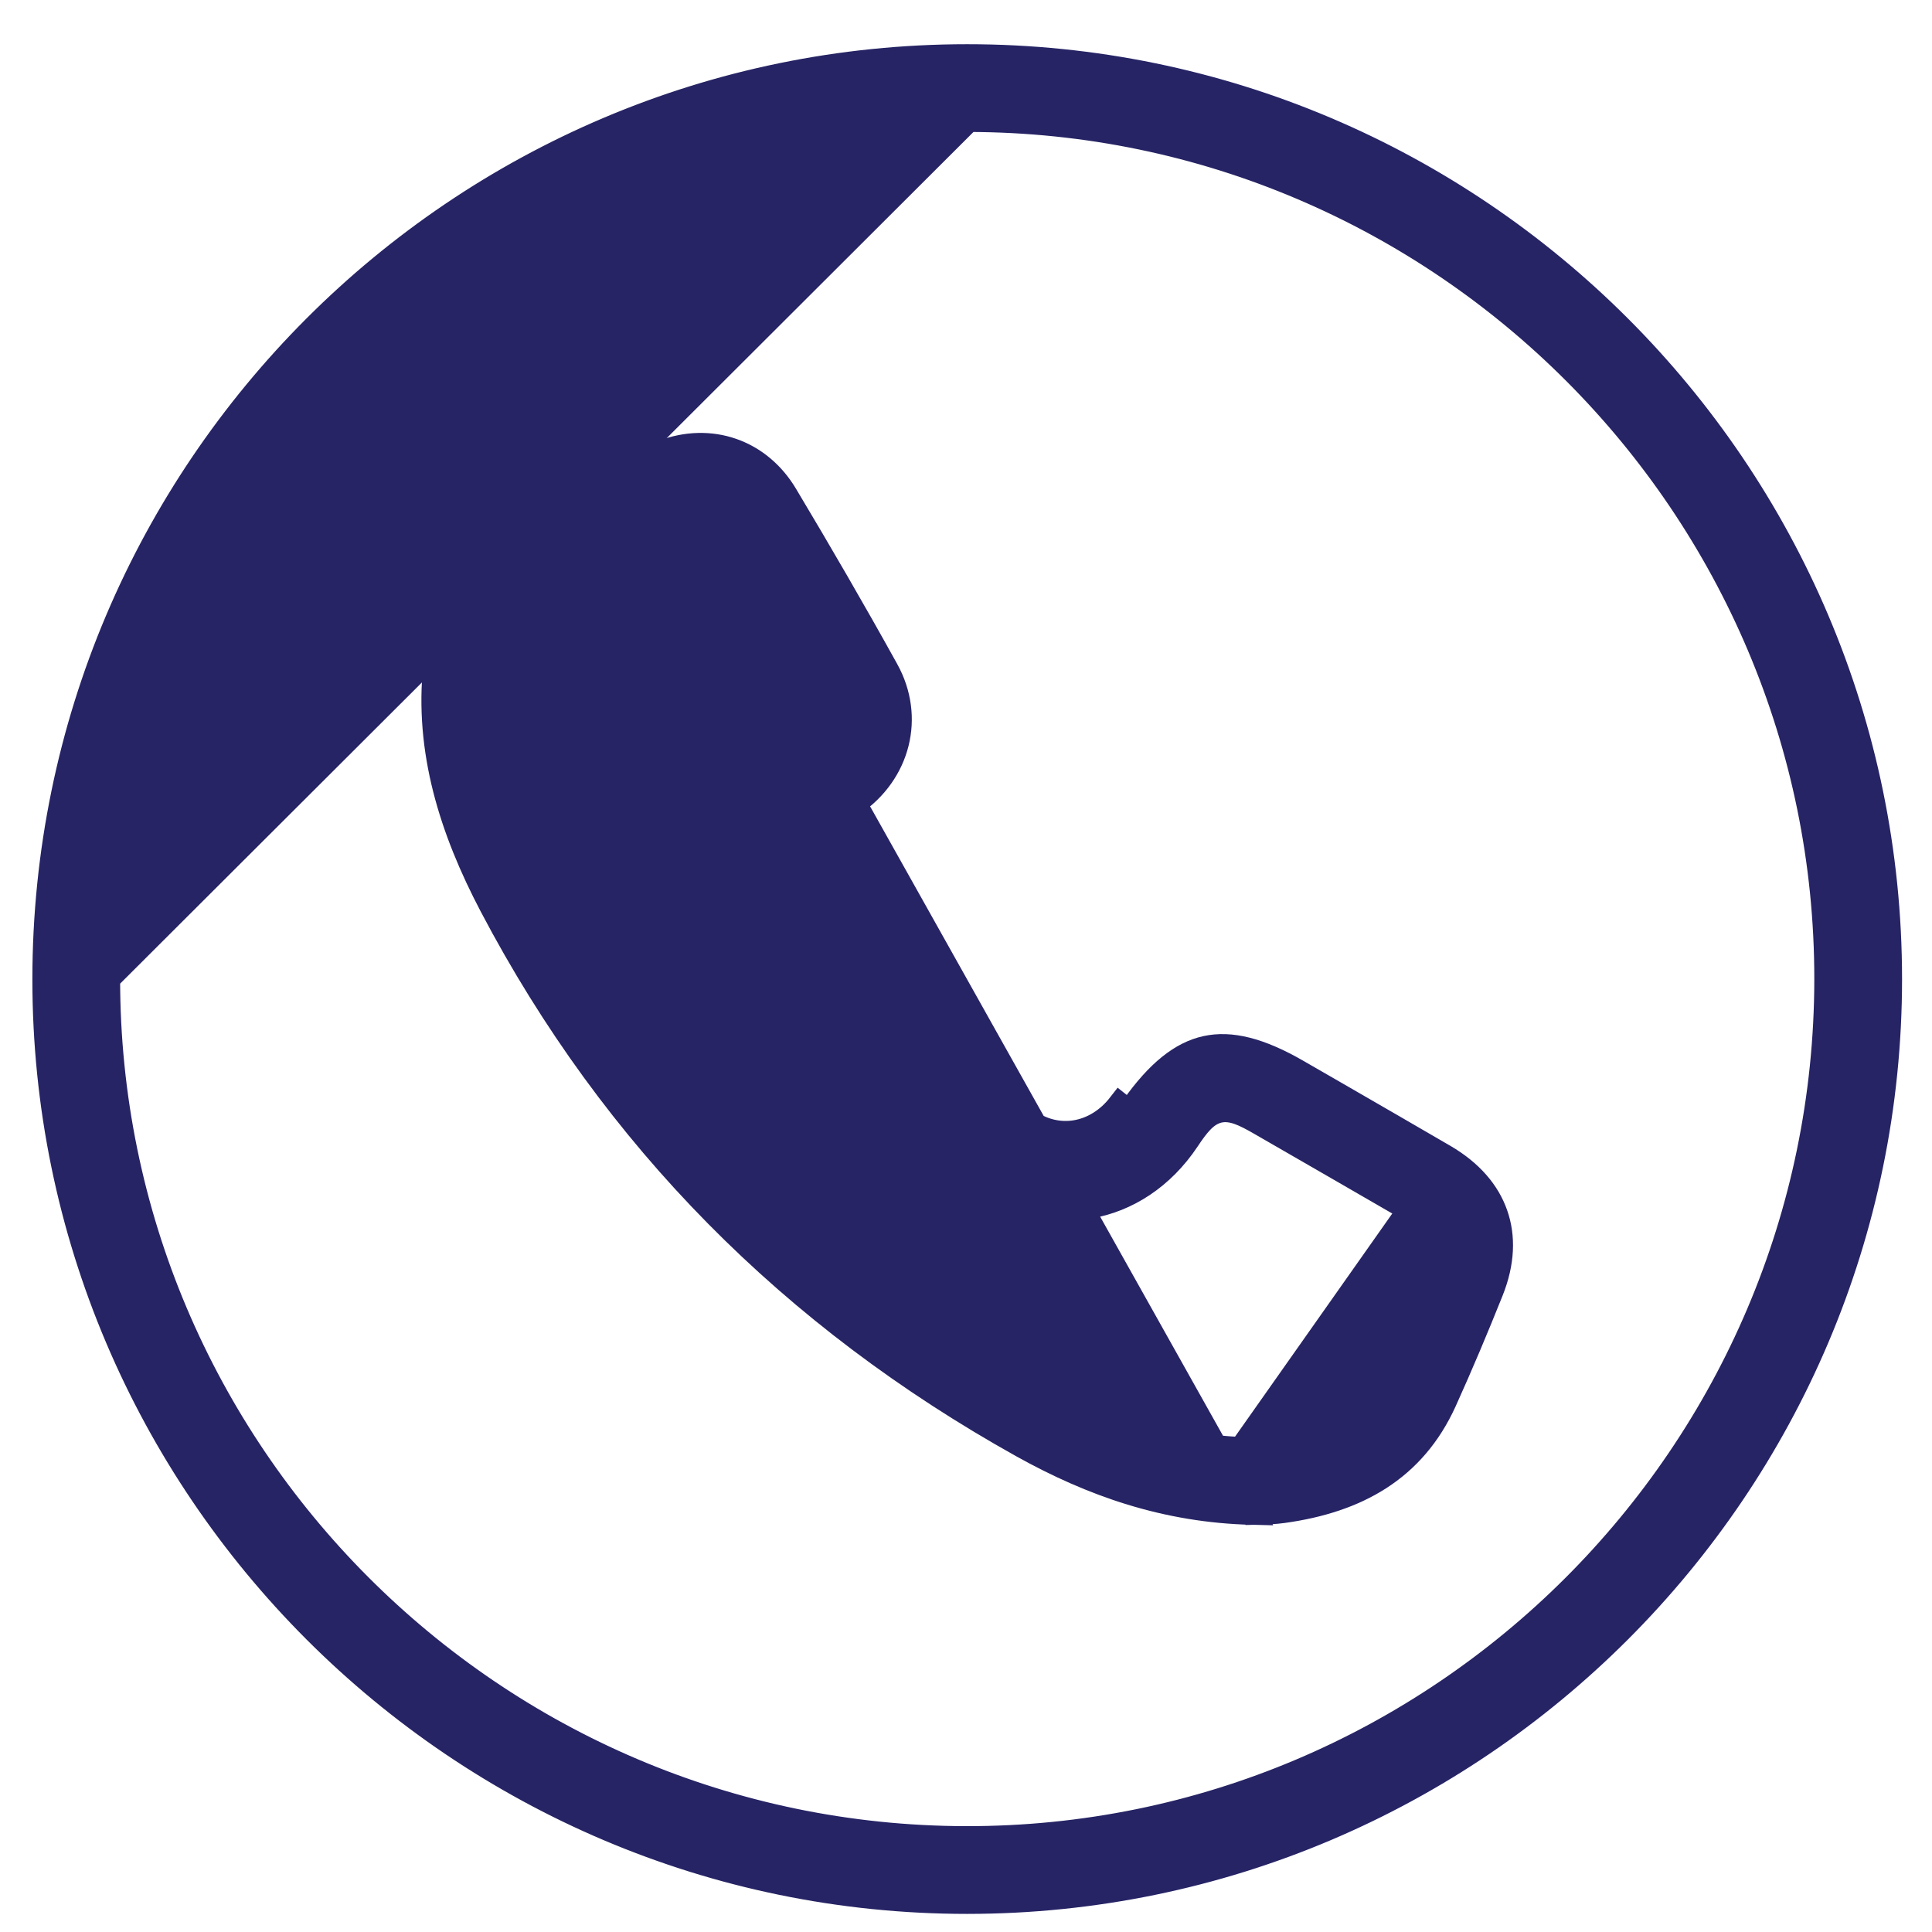 <svg width="31" height="31" viewBox="0 0 31 31" fill="none" xmlns="http://www.w3.org/2000/svg">
<path d="M1.734 15.703V15.703C1.74 8.1 7.938 1.914 15.54 1.924L1.734 15.703ZM1.734 15.703C1.729 23.288 7.91 29.482 15.498 29.495C23.097 29.508 29.298 23.318 29.305 15.715C29.312 8.13 23.127 1.933 15.54 1.924L1.734 15.703ZM15.517 0.903C23.678 0.901 30.324 7.546 30.326 15.706C30.328 23.865 23.681 30.514 15.521 30.516C7.364 30.517 0.711 23.865 0.713 15.711C0.715 7.547 7.356 0.904 15.517 0.903Z" fill="#262465" stroke="#262465" stroke-width="0.387"/>
<path d="M20.095 24.273C20.131 24.272 20.171 24.271 20.213 24.27C20.324 24.267 20.454 24.264 20.589 24.245L20.589 24.245C21.768 24.082 22.683 23.582 23.181 22.484C23.445 21.901 23.693 21.311 23.931 20.716C24.113 20.26 24.127 19.843 24.001 19.484C23.876 19.124 23.603 18.803 23.175 18.553C22.588 18.211 21.999 17.871 21.41 17.531C21.213 17.418 21.017 17.305 20.82 17.191L20.82 17.191C20.209 16.838 19.745 16.728 19.351 16.814C18.957 16.9 18.582 17.193 18.176 17.767L18.174 17.769C18.172 17.773 18.168 17.778 18.164 17.784C18.152 17.801 18.134 17.826 18.118 17.846C18.118 17.846 18.118 17.846 18.118 17.847L17.966 17.726C17.584 18.218 16.957 18.333 16.46 17.957L20.095 24.273ZM20.095 24.273C18.71 24.241 17.521 23.822 16.401 23.198C12.716 21.143 9.848 18.272 7.882 14.531C7.245 13.318 6.839 12.045 6.985 10.677L6.985 10.677C7.112 9.477 7.633 8.546 8.756 8.042L8.756 8.042C9.376 7.763 10.001 7.497 10.633 7.255C11.399 6.964 12.185 7.236 12.606 7.941C13.161 8.869 13.704 9.804 14.227 10.748L14.227 10.748C14.648 11.507 14.419 12.402 13.696 12.898L13.806 13.057L20.095 24.273ZM19.914 23.25L19.914 23.25C18.876 23.215 17.836 22.837 16.878 22.3L16.878 22.3C13.283 20.283 10.479 17.479 8.641 13.759L8.641 13.759C8.19 12.843 7.885 11.848 7.999 10.772L7.999 10.772C8.043 10.364 8.151 9.983 8.36 9.66C8.571 9.334 8.878 9.077 9.3 8.908L9.3 8.908C9.565 8.803 9.828 8.692 10.093 8.58L10.117 8.57C10.373 8.462 10.632 8.353 10.892 8.248C11.066 8.178 11.242 8.138 11.412 8.198C11.581 8.258 11.694 8.399 11.788 8.561C12.284 9.413 12.776 10.265 13.266 11.12C13.372 11.303 13.448 11.493 13.397 11.687C13.346 11.878 13.187 12.011 13.006 12.129L13.006 12.129C12.222 12.636 11.812 13.324 11.848 14.257C11.866 14.745 12.045 15.18 12.348 15.572C13.307 16.806 14.4 17.908 15.636 18.862C16.784 19.747 18.249 19.498 19.055 18.29L19.055 18.29C19.133 18.172 19.206 18.071 19.28 17.994C19.355 17.916 19.443 17.851 19.556 17.824C19.669 17.798 19.777 17.818 19.88 17.855C19.98 17.891 20.091 17.95 20.214 18.021C21.017 18.483 21.819 18.947 22.62 19.41L19.914 23.25ZM19.914 23.25L19.92 23.25M19.914 23.25L19.92 23.25M19.92 23.25C20.511 23.253 21.034 23.16 21.464 22.915C21.899 22.666 22.22 22.273 22.422 21.712L22.422 21.712M19.92 23.25L22.422 21.712M22.422 21.712C22.521 21.439 22.632 21.177 22.745 20.911C22.817 20.742 22.89 20.571 22.961 20.392M22.422 21.712L22.961 20.392M22.961 20.392C23.04 20.195 23.094 20 23.03 19.817C22.966 19.633 22.803 19.515 22.62 19.41L22.961 20.392Z" fill="#262465" stroke="#262465" stroke-width="0.387"/>
</svg>
